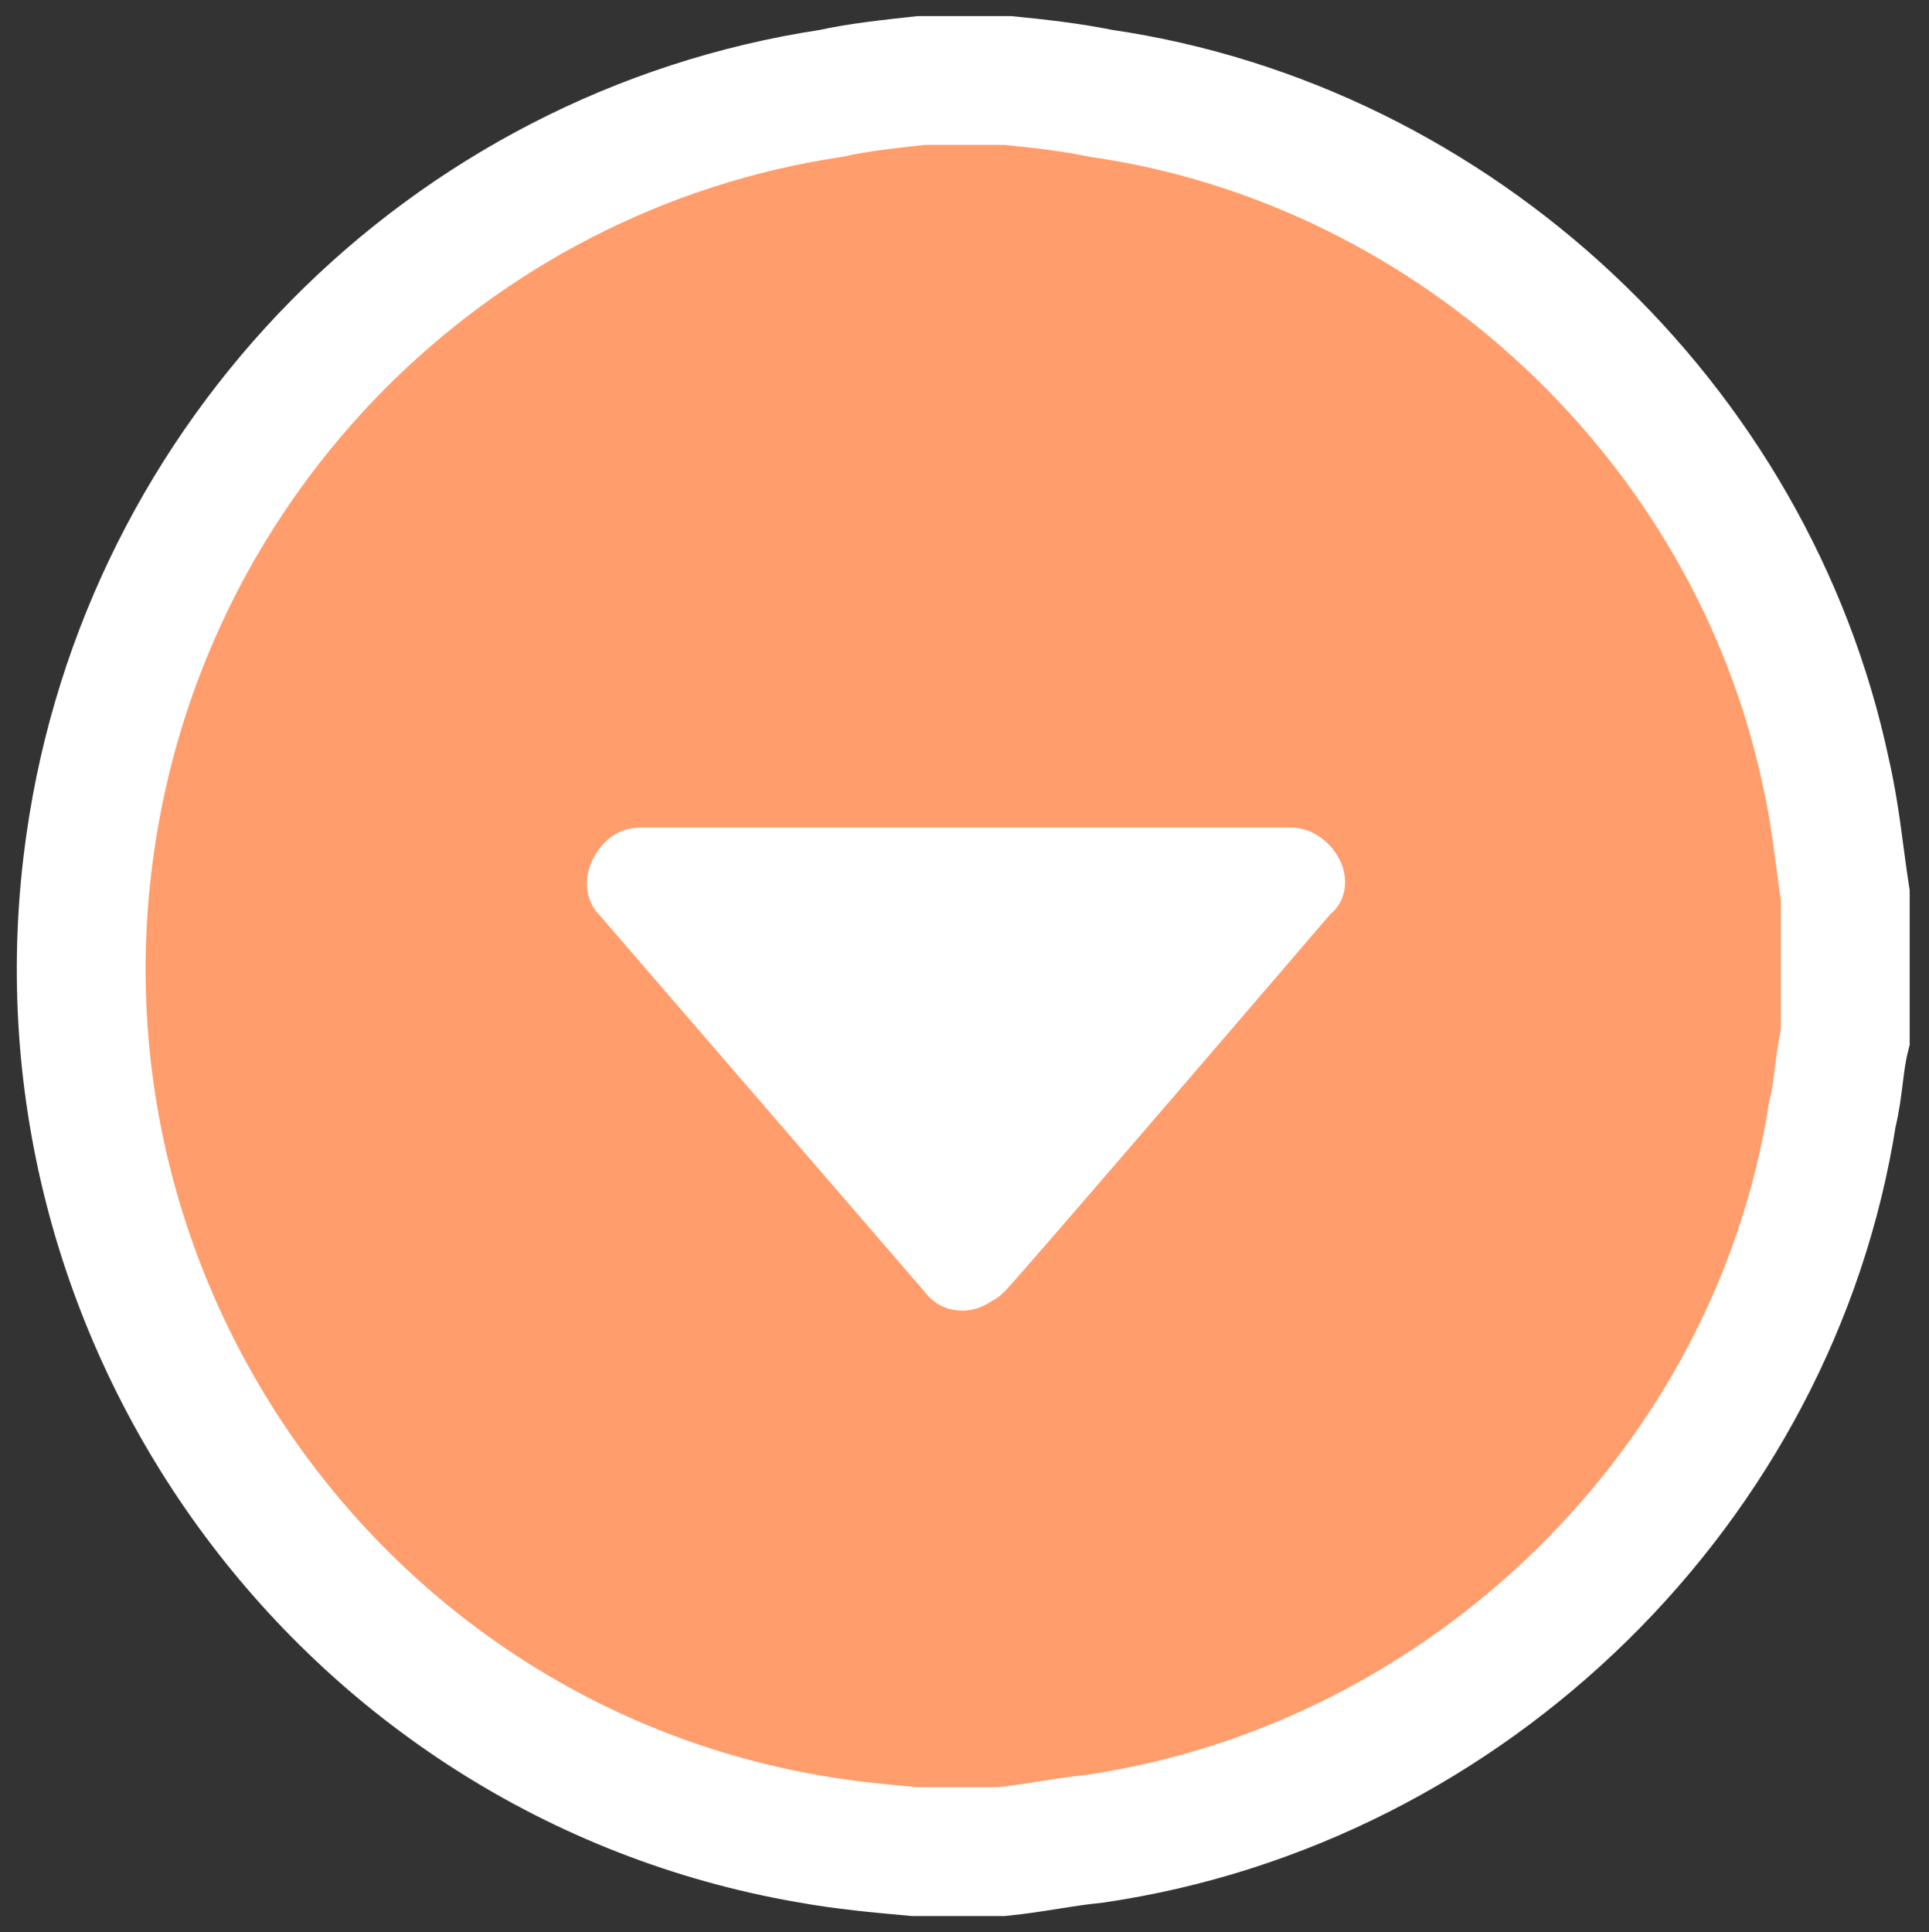 <?xml version="1.0" encoding="utf-8"?>
<!-- Generator: Adobe Illustrator 19.1.0, SVG Export Plug-In . SVG Version: 6.00 Build 0)  -->
<svg version="1.1" id="Layer_1" xmlns="http://www.w3.org/2000/svg" xmlns:xlink="http://www.w3.org/1999/xlink" x="0px" y="0px"
	 viewBox="-609 371 59.9 60" style="enable-background:new -609 371 59.9 60;" xml:space="preserve">
<rect x="-609" y="371" width="59.9" height="60" fill="#333333" stroke="none"/>
<style type="text/css">
	.st0{fill:#FF9D6C;stroke:#FFFFFF;stroke-width:4;stroke-miterlimit:10;}
	.st1{fill:#FFFFFF;}
</style>
<path class="st0" d="M-552.3,395c-2.3-10.9-11.5-19.5-22.5-21.1c-1-0.2-1.9-0.3-2.9-0.4h-2.7c-0.9,0.1-1.9,0.2-2.8,0.4
	c-11.9,1.8-21.3,11.3-23,23.3c-2.1,14.7,7.9,28.4,22.3,30.9c1.1,0.2,2.2,0.3,3.3,0.4h2.7c1-0.1,1.9-0.3,2.9-0.4
	c11.6-1.7,21.1-11,22.9-22.5c0.2-0.8,0.2-1.6,0.4-2.4v-4.4C-551.9,397.5-552,396.3-552.3,395z"/>
<path class="st1" d="M-590.6,397.7c0.3-0.6,0.8-1,1.5-1h20.2c0.6,0,1.2,0.4,1.5,1c0.3,0.6,0.2,1.3-0.3,1.7c0,0-9.6,11.2-10.1,11.7
	c-0.1,0.1-0.2,0.2-0.4,0.3c-0.3,0.2-0.6,0.3-0.9,0.3c-0.5,0-0.9-0.2-1.2-0.6l-10.1-11.7C-590.8,399-590.9,398.3-590.6,397.7z"/>
</svg>

